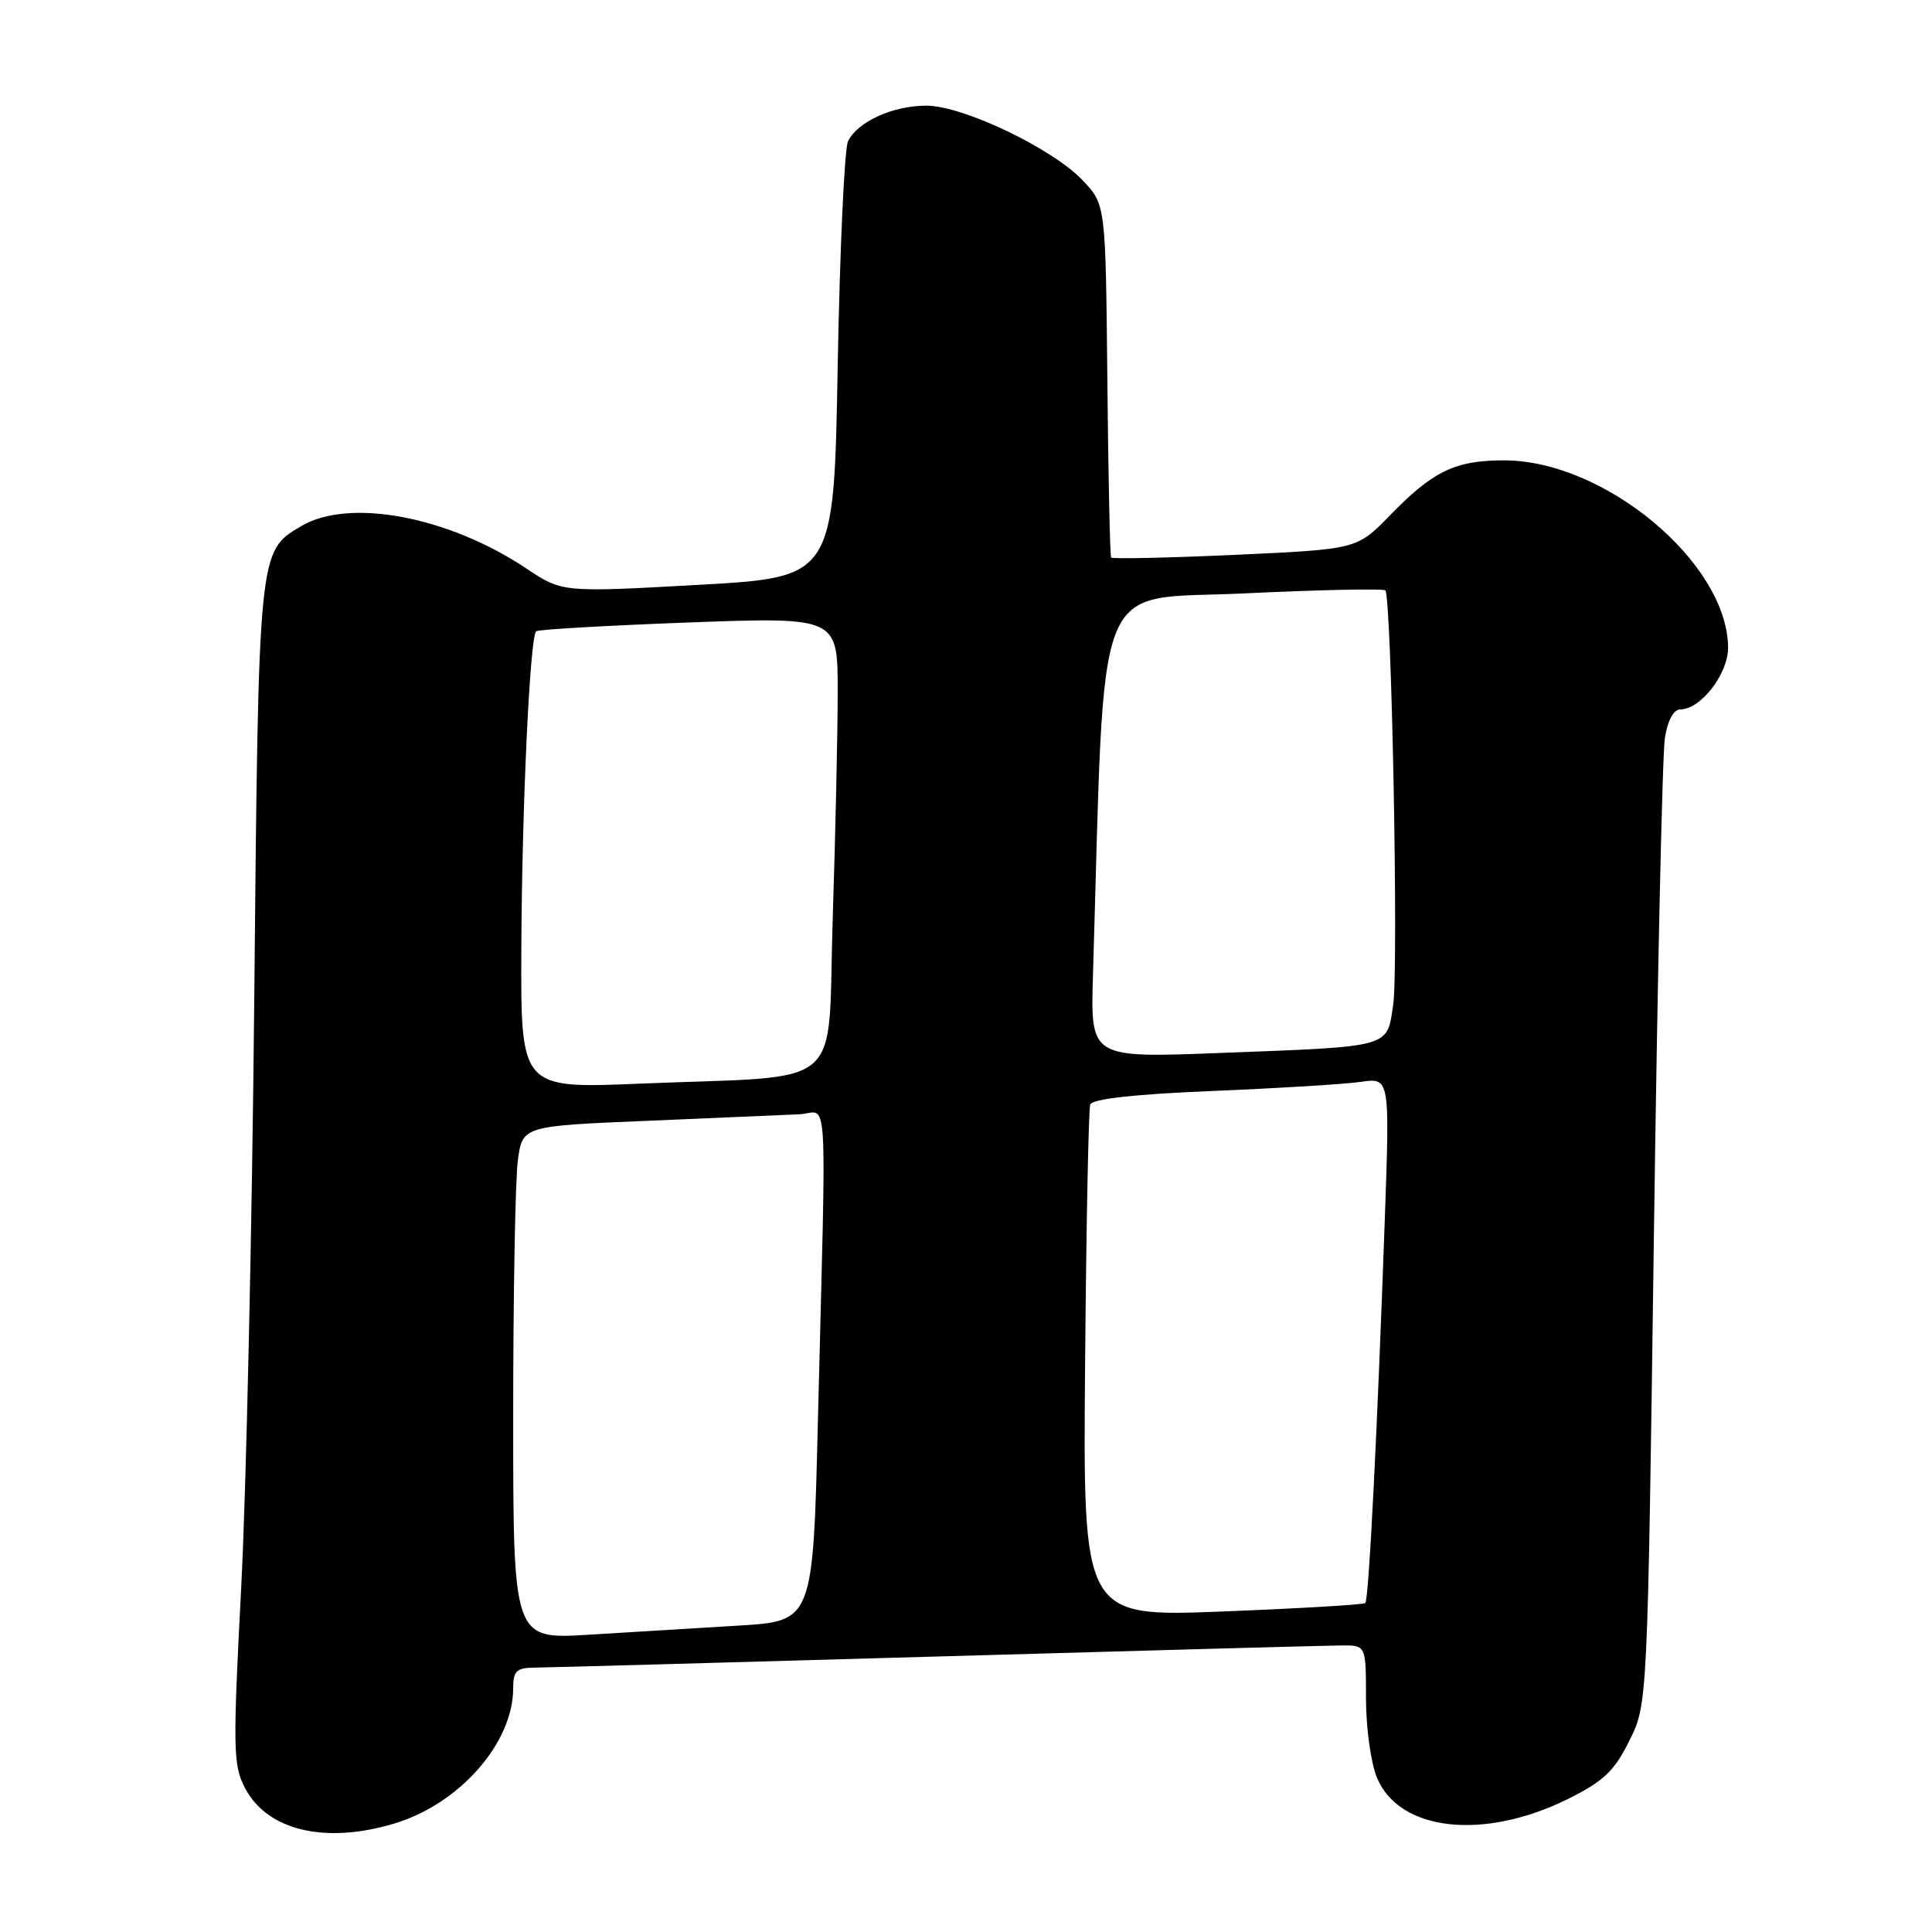 <?xml version="1.0" encoding="UTF-8" standalone="no"?>
<!DOCTYPE svg PUBLIC "-//W3C//DTD SVG 1.1//EN" "http://www.w3.org/Graphics/SVG/1.1/DTD/svg11.dtd" >
<svg xmlns="http://www.w3.org/2000/svg" xmlns:xlink="http://www.w3.org/1999/xlink" version="1.1" viewBox="0 0 256 256">
 <g >
 <path fill="currentColor"
d=" M 52.24 241.63 C 60.91 239.02 68.00 230.95 68.00 223.68 C 68.00 221.43 68.44 221.00 70.75 220.97 C 72.26 220.96 96.22 220.30 124.00 219.50 C 151.78 218.70 175.96 218.04 177.75 218.03 C 181.00 218.00 181.00 218.00 181.00 225.03 C 181.00 228.94 181.65 233.62 182.46 235.57 C 185.44 242.70 196.69 243.91 207.89 238.31 C 212.51 236.00 213.93 234.64 215.90 230.65 C 218.31 225.80 218.31 225.80 219.15 163.65 C 219.62 129.47 220.27 99.81 220.61 97.75 C 220.98 95.44 221.77 94.00 222.65 94.00 C 225.36 94.00 229.00 89.28 228.98 85.80 C 228.90 74.59 212.63 61.00 199.29 61.00 C 192.81 61.00 189.89 62.41 184.15 68.31 C 179.80 72.78 179.80 72.78 163.65 73.52 C 154.77 73.92 147.38 74.08 147.23 73.88 C 147.08 73.67 146.85 63.07 146.73 50.31 C 146.50 27.13 146.50 27.13 143.50 23.94 C 139.50 19.69 127.62 14.00 122.73 14.00 C 118.31 14.00 113.63 16.13 112.37 18.71 C 111.89 19.70 111.28 33.10 111.00 48.50 C 110.50 76.50 110.50 76.50 92.50 77.50 C 74.50 78.50 74.50 78.50 69.73 75.32 C 59.42 68.43 46.27 65.95 39.92 69.71 C 34.22 73.07 34.26 72.69 33.69 132.50 C 33.40 162.75 32.62 197.87 31.95 210.55 C 30.85 231.70 30.89 233.88 32.44 236.88 C 35.37 242.55 43.06 244.39 52.24 241.63 Z  M 68.00 187.75 C 68.00 171.54 68.28 156.24 68.62 153.74 C 69.24 149.20 69.24 149.20 85.87 148.51 C 95.02 148.12 104.03 147.74 105.89 147.65 C 109.82 147.48 109.51 142.43 108.38 188.15 C 107.73 214.80 107.73 214.80 97.86 215.40 C 92.44 215.73 83.50 216.27 78.00 216.61 C 68.00 217.22 68.00 217.22 68.00 187.75 Z  M 143.78 180.87 C 143.93 162.52 144.24 146.99 144.46 146.36 C 144.72 145.61 150.26 144.99 160.68 144.56 C 169.38 144.20 178.22 143.66 180.33 143.35 C 184.16 142.80 184.16 142.80 183.49 161.65 C 182.49 190.00 181.37 211.96 180.91 212.41 C 180.68 212.63 172.18 213.13 162.00 213.53 C 143.50 214.25 143.50 214.25 143.78 180.87 Z  M 69.08 125.87 C 69.15 107.17 70.21 84.44 71.04 83.65 C 71.29 83.41 80.39 82.89 91.25 82.48 C 111.00 81.76 111.00 81.76 111.00 91.63 C 111.00 97.06 110.70 110.58 110.34 121.68 C 109.59 144.97 112.54 142.44 84.75 143.59 C 69.00 144.24 69.00 144.24 69.08 125.87 Z  M 144.82 129.34 C 146.46 74.88 144.60 79.59 164.80 78.63 C 174.86 78.15 183.30 77.97 183.56 78.23 C 184.39 79.06 185.33 128.36 184.60 133.18 C 183.74 138.88 184.59 138.65 161.50 139.53 C 144.50 140.18 144.50 140.18 144.82 129.34 Z "/>
</g>
</svg>